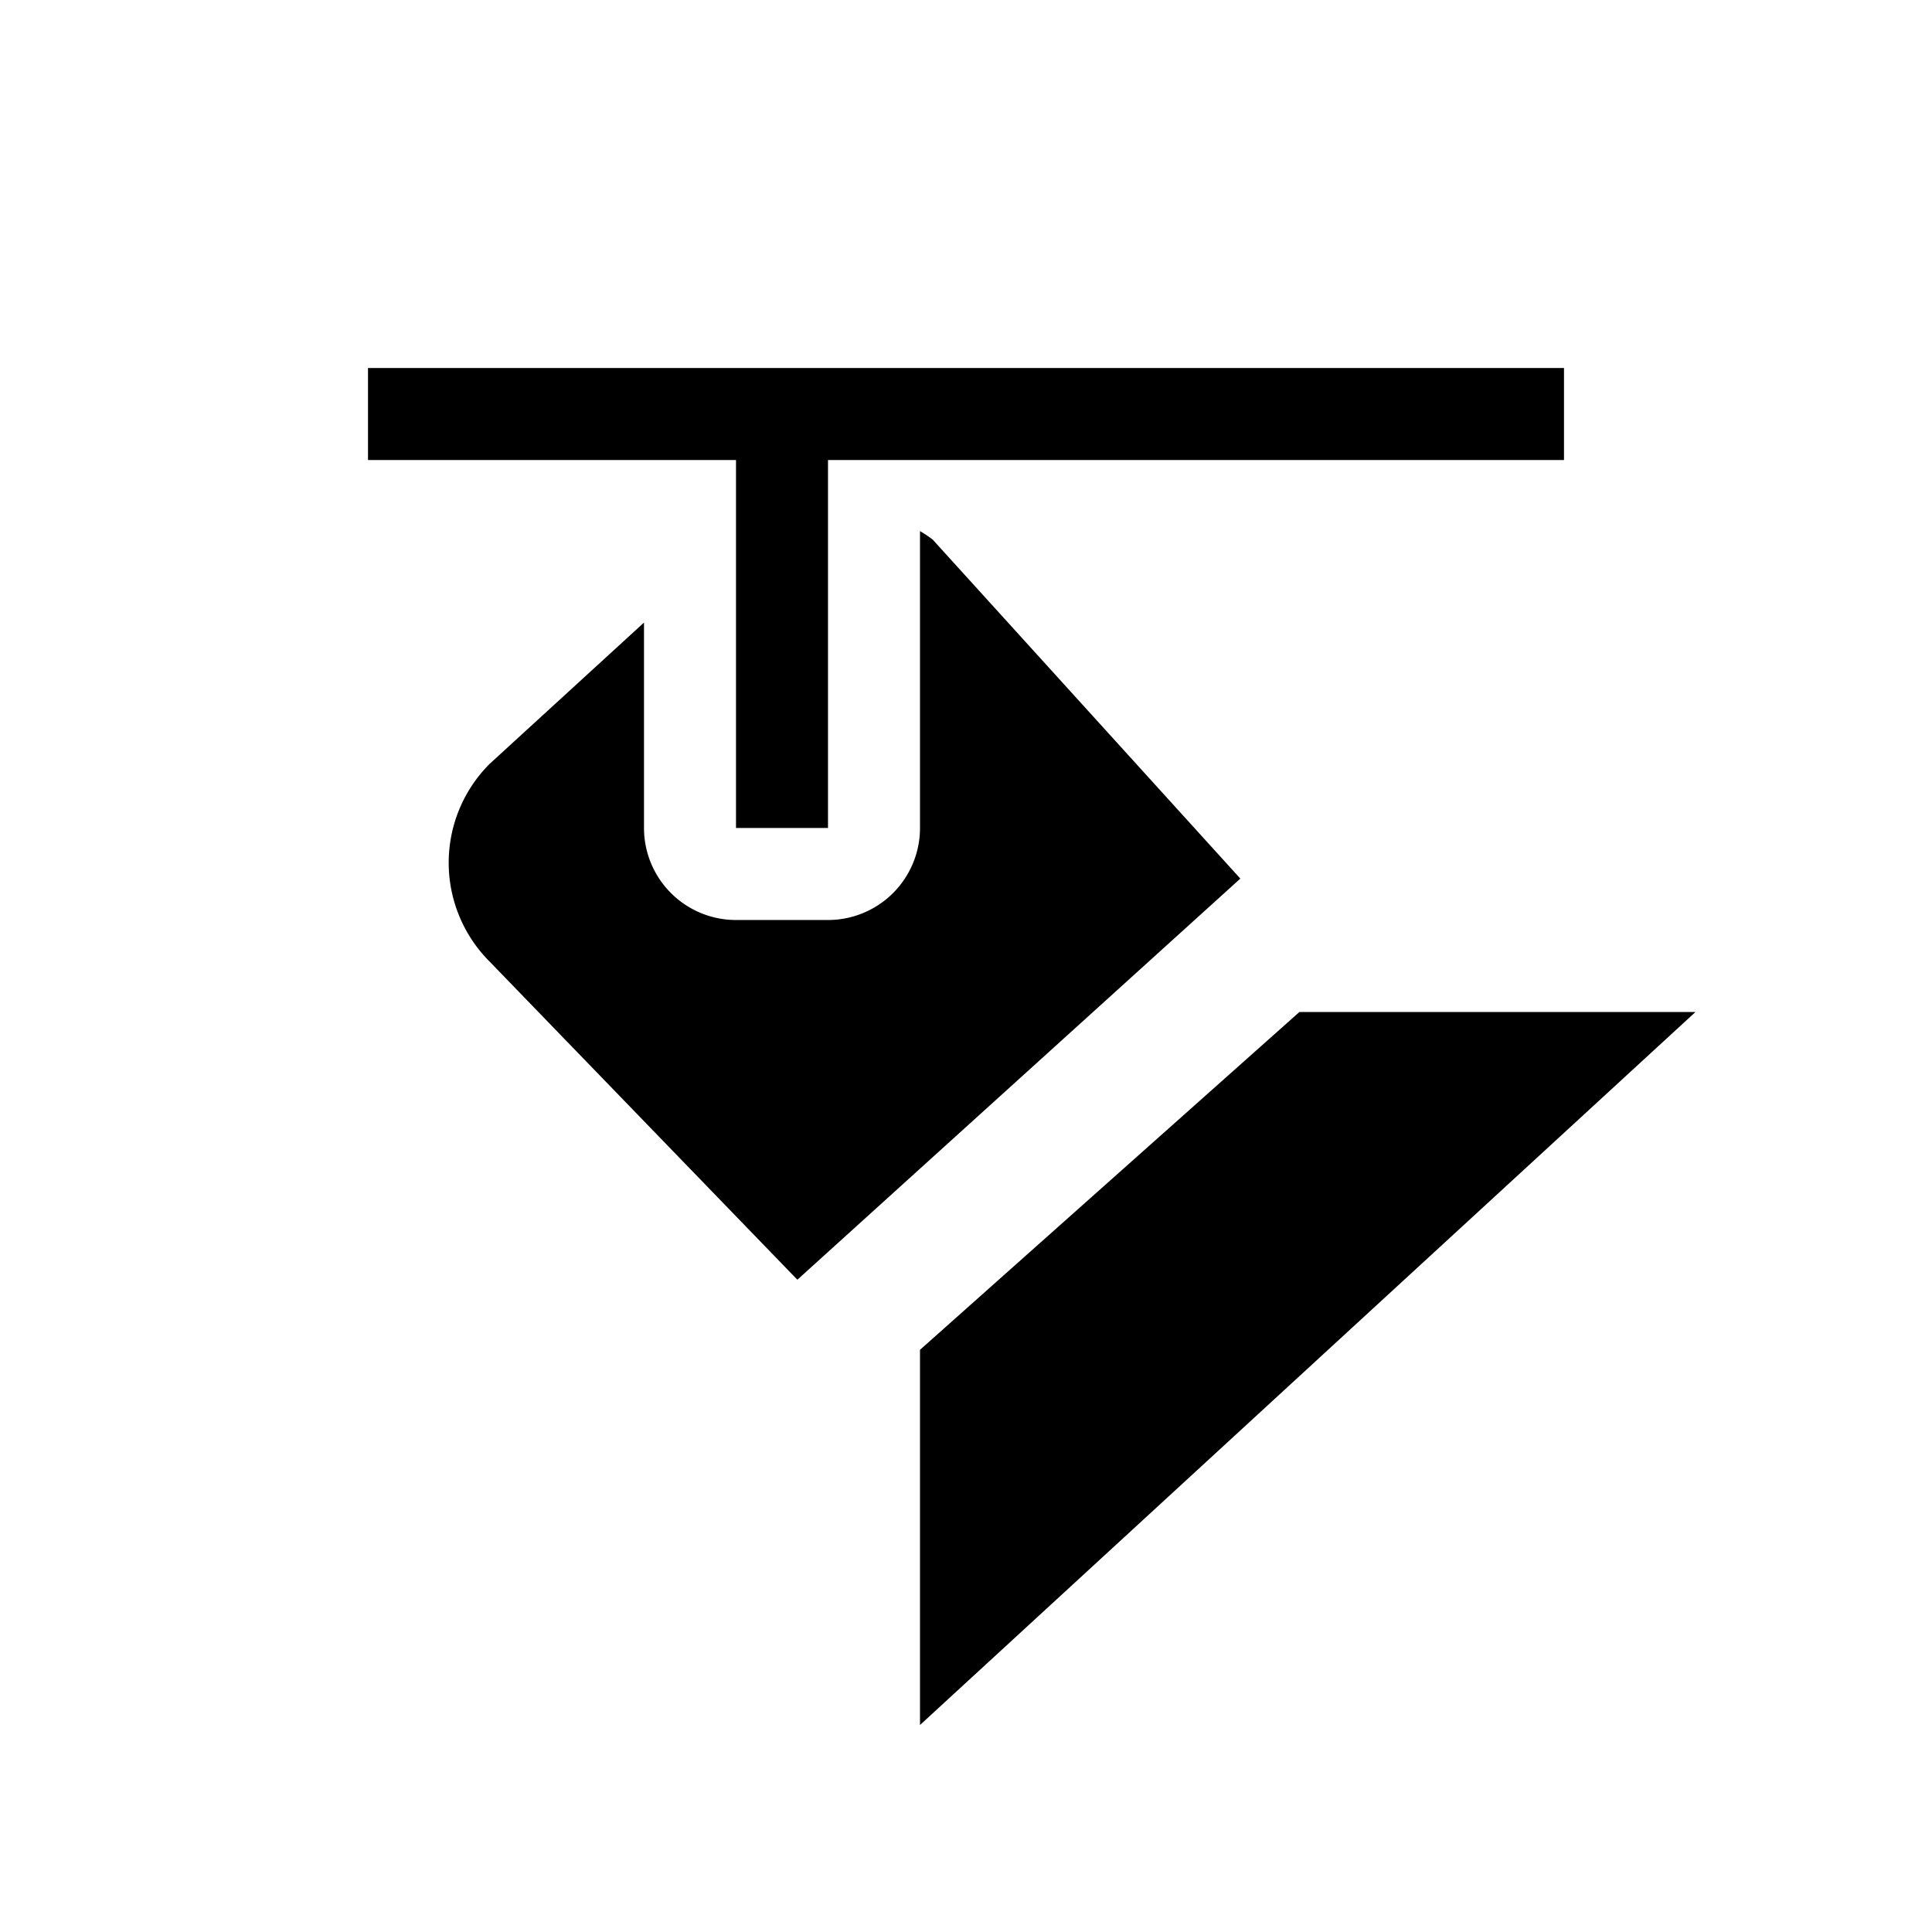<svg xmlns="http://www.w3.org/2000/svg" viewBox="0 0 21 21"><path d="M18.429 11L10 18.75v-4.078L14.124 11zm-8.292-5.136A1.417 1.417 0 0 0 10 5.773V9a1 1 0 0 1-1 1H8a1 1 0 0 1-1-1V6.767L5.322 8.303a1.52 1.52 0 0 0 0 2.149l3.345 3.458 4.815-4.36zM17 4H4v1h4v4h1V5h8z"/></svg>